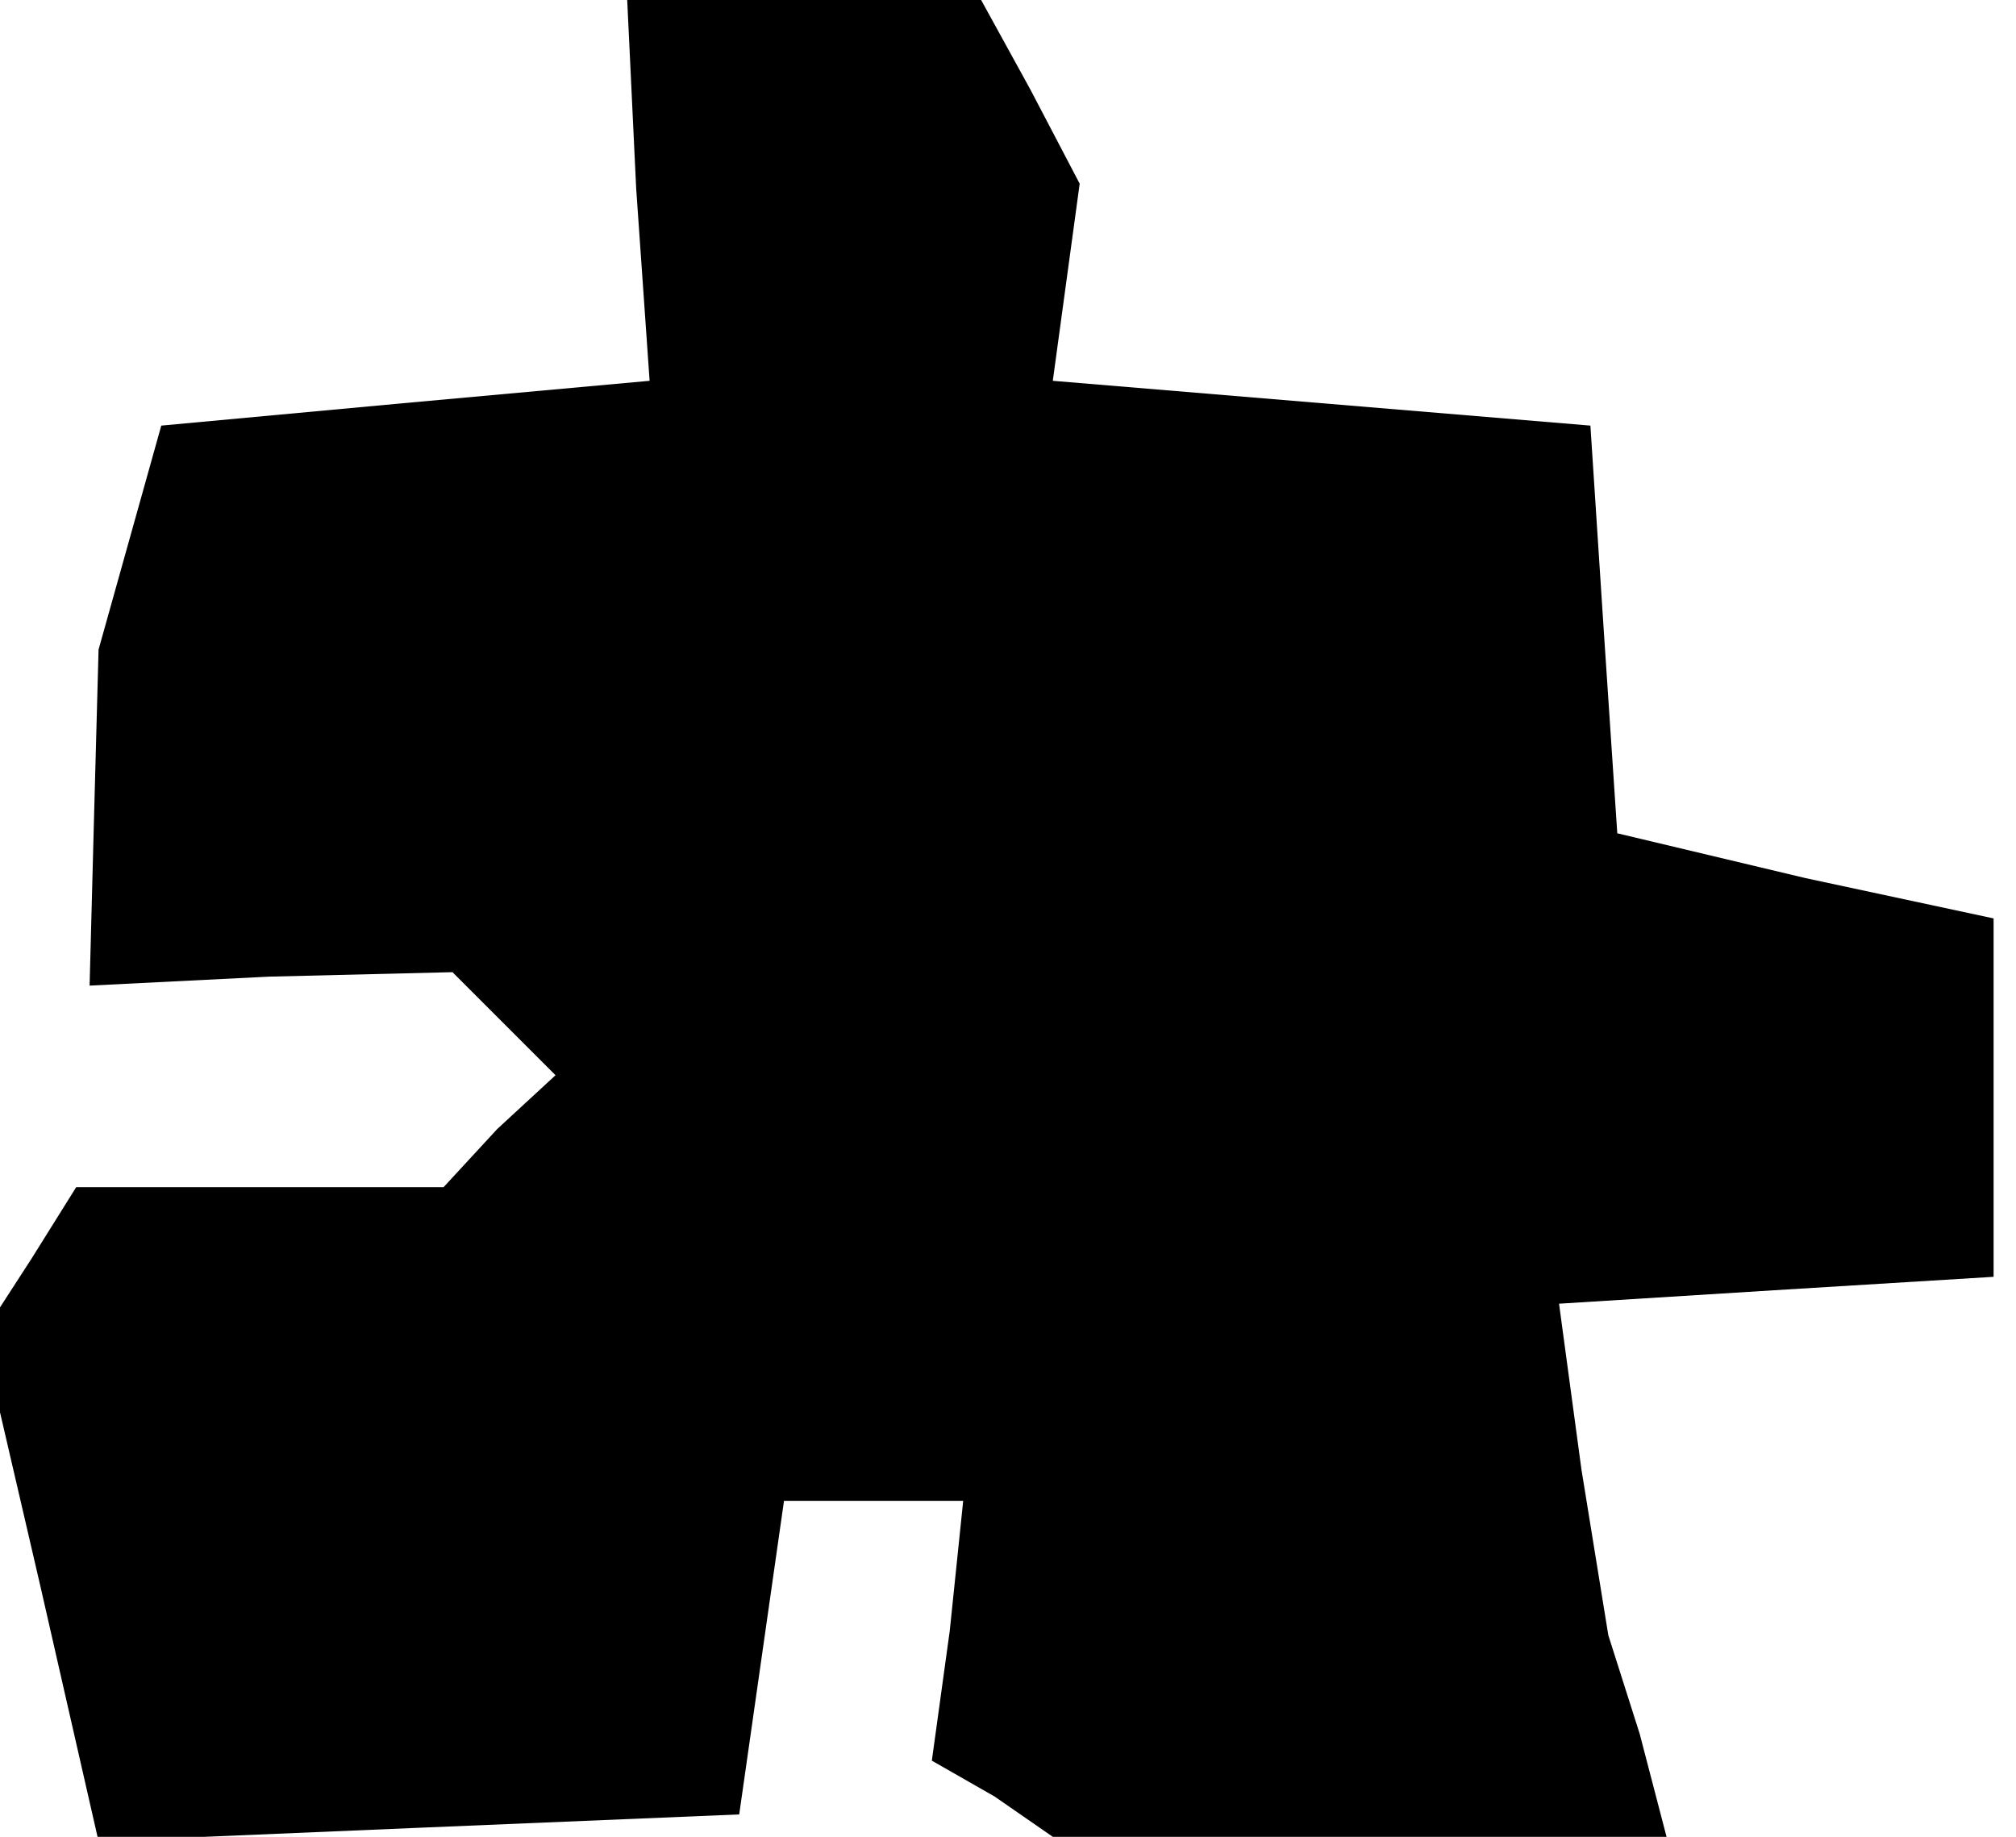 <?xml version="1.0" standalone="no"?>
<!DOCTYPE svg PUBLIC "-//W3C//DTD SVG 20010904//EN"
 "http://www.w3.org/TR/2001/REC-SVG-20010904/DTD/svg10.dtd">
<svg version="1.0" xmlns="http://www.w3.org/2000/svg"
 width="45pt" height="41pt" viewBox="0 0 45 41"
 preserveAspectRatio="xMidYMid meet">
<g transform="translate(0,41) scale(0.1,-0.1)"
fill="#000000" stroke="none">
<path d="M142 368 l3 -43 -55 -5 -54 -5 -7 -25 -7 -25 -1 -37 -1 -38 40 2 41
1 11 -11 12 -12 -13 -12 -12 -13 -41 0 -41 0 -10 -16 -11 -17 13 -56 13 -57
71 3 72 3 5 35 5 35 20 0 20 0 -3 -29 -4 -29 14 -8 13 -9 69 0 68 0 -6 23 -7
22 -6 37 -5 37 48 3 49 3 0 40 0 40 -42 9 -42 10 -3 45 -3 46 -60 5 -60 5 3
22 3 22 -11 21 -11 20 -40 0 -39 0 2 -42z"/>
</g>
</svg>
